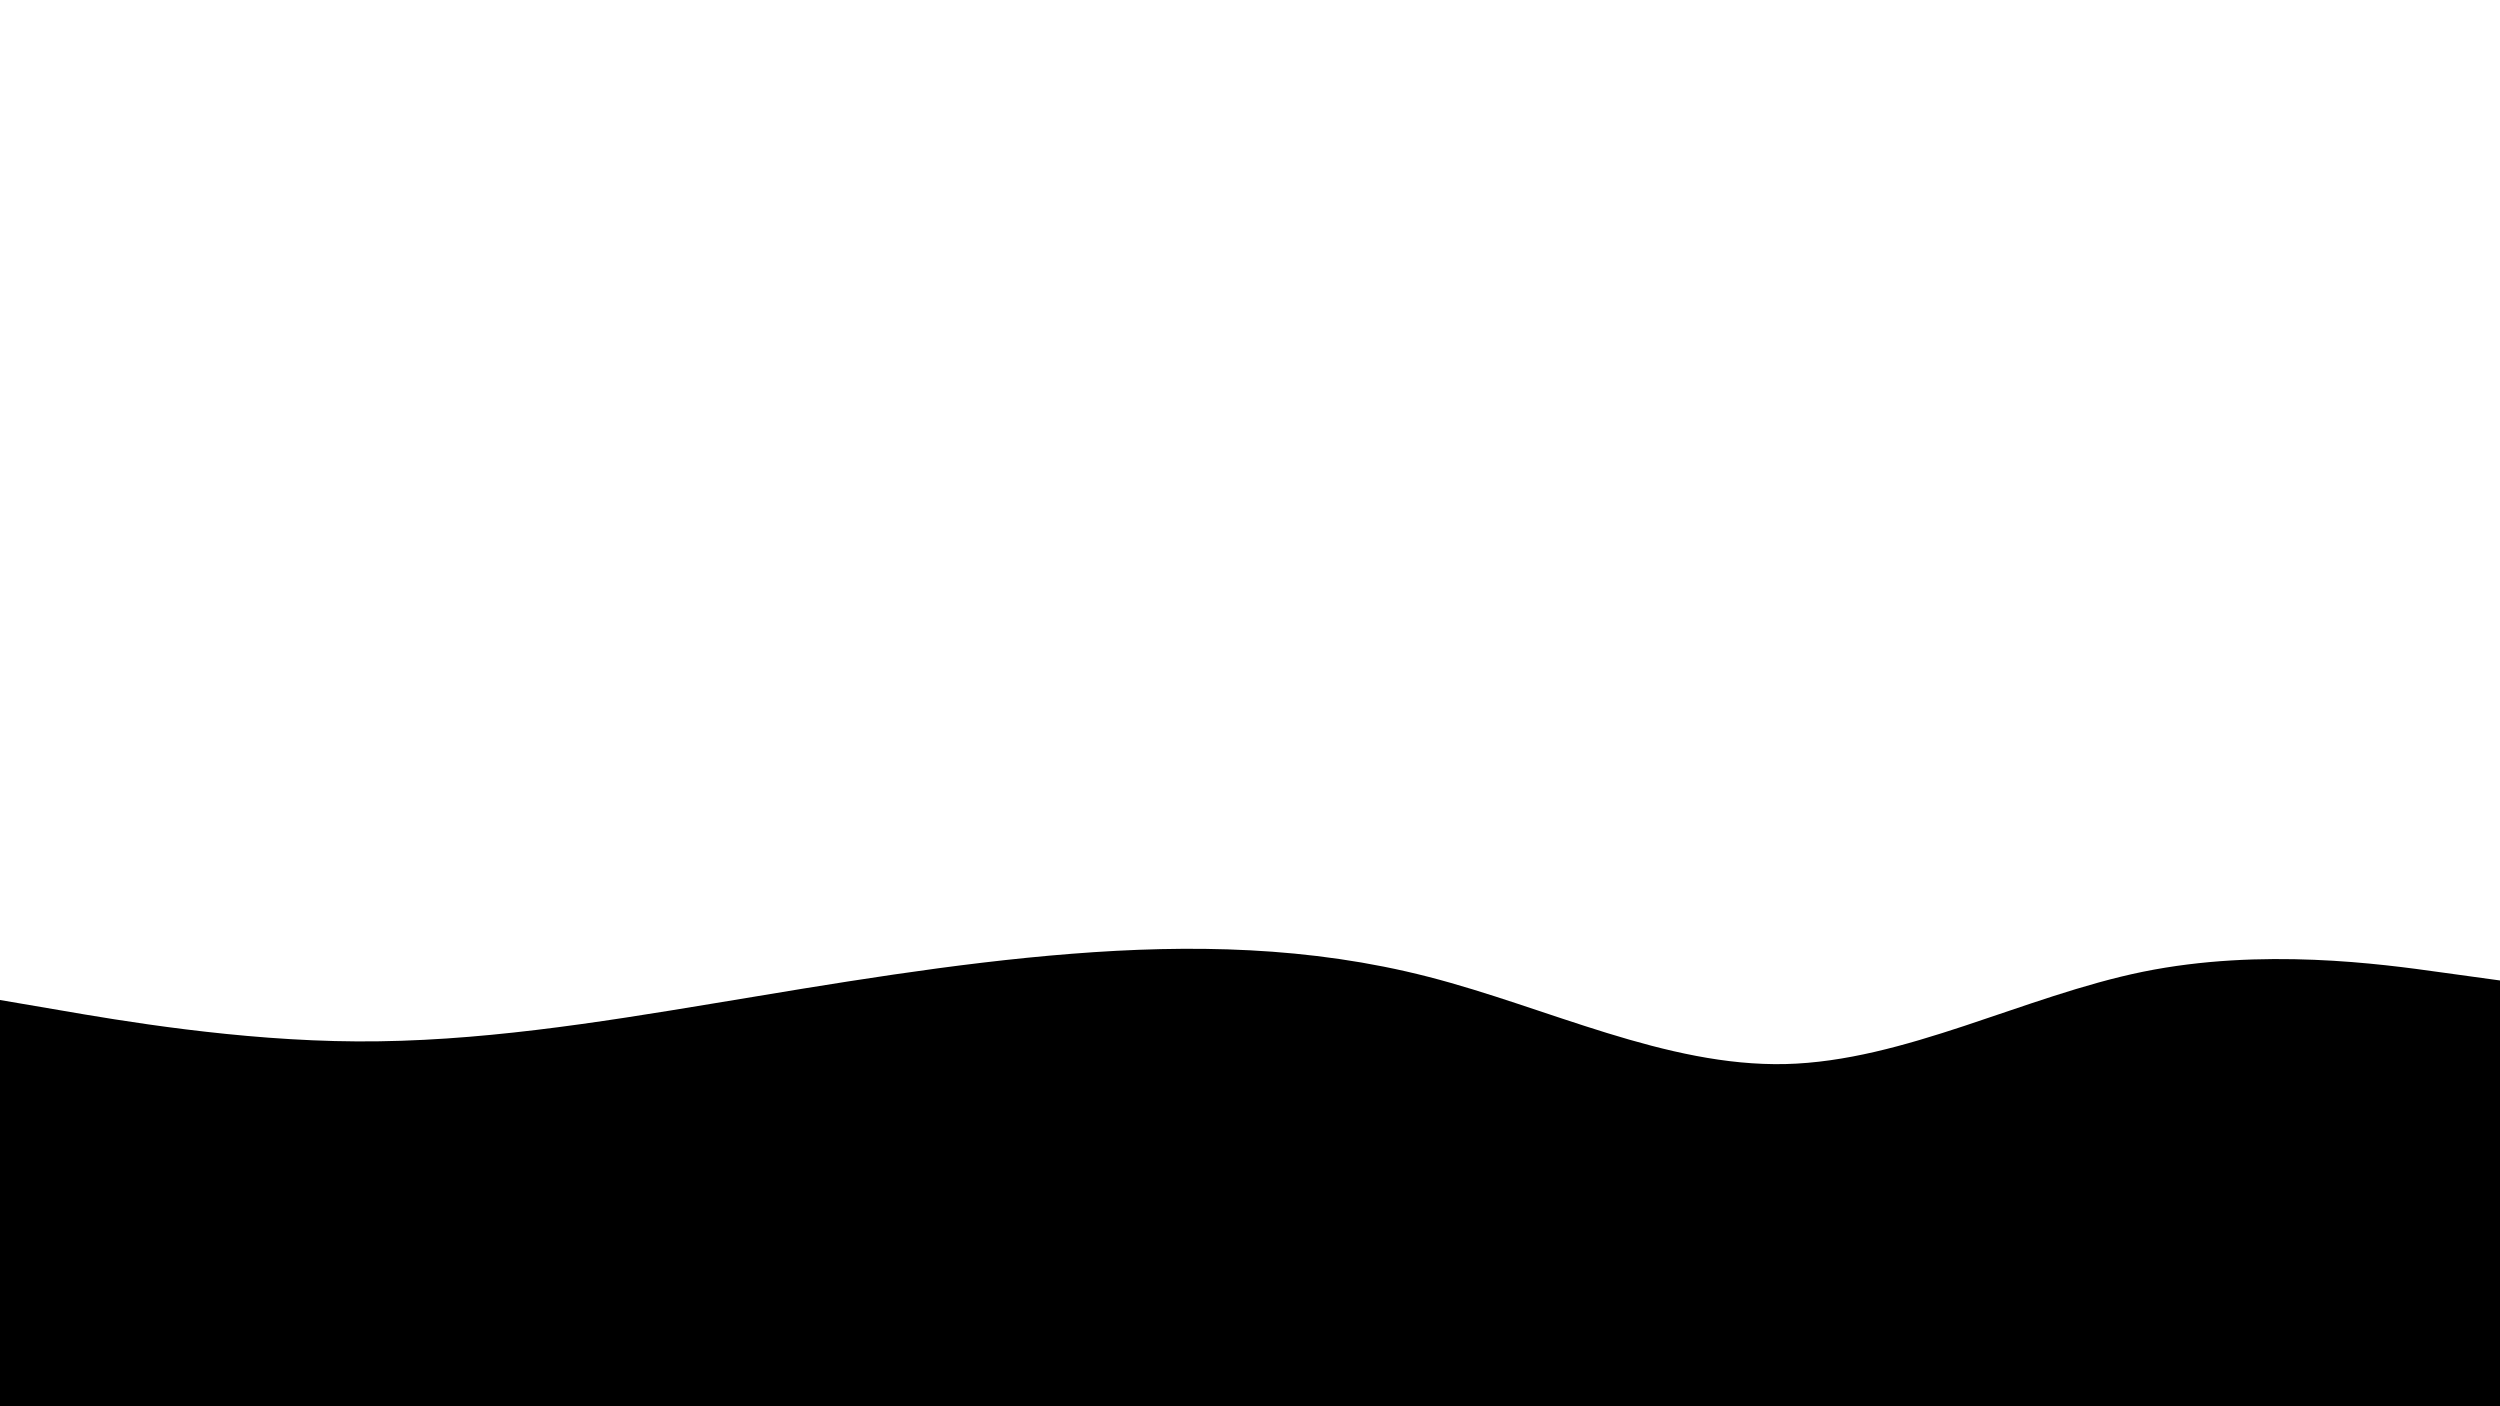<svg id="visual" viewBox="0 0 1920 1080" width="1920" height="1080" xmlns="http://www.w3.org/2000/svg" xmlns:xlink="http://www.w3.org/1999/xlink" version="1.1"><path d="M0 768L45.7 775.8C91.3 783.7 182.7 799.3 274.2 799.8C365.7 800.3 457.3 785.7 548.8 770.5C640.3 755.3 731.7 739.7 823 732.5C914.3 725.3 1005.7 726.7 1097 750.2C1188.3 773.7 1279.7 819.3 1371.2 817.2C1462.7 815 1554.3 765 1645.8 746.3C1737.3 727.7 1828.7 740.3 1874.3 746.7L1920 753L1920 1081L1874.3 1081C1828.7 1081 1737.3 1081 1645.8 1081C1554.3 1081 1462.7 1081 1371.2 1081C1279.7 1081 1188.3 1081 1097 1081C1005.7 1081 914.3 1081 823 1081C731.7 1081 640.3 1081 548.8 1081C457.3 1081 365.7 1081 274.2 1081C182.7 1081 91.3 1081 45.7 1081L0 1081Z" fill="#000" stroke-linecap="round" stroke-linejoin="miter"></path></svg>